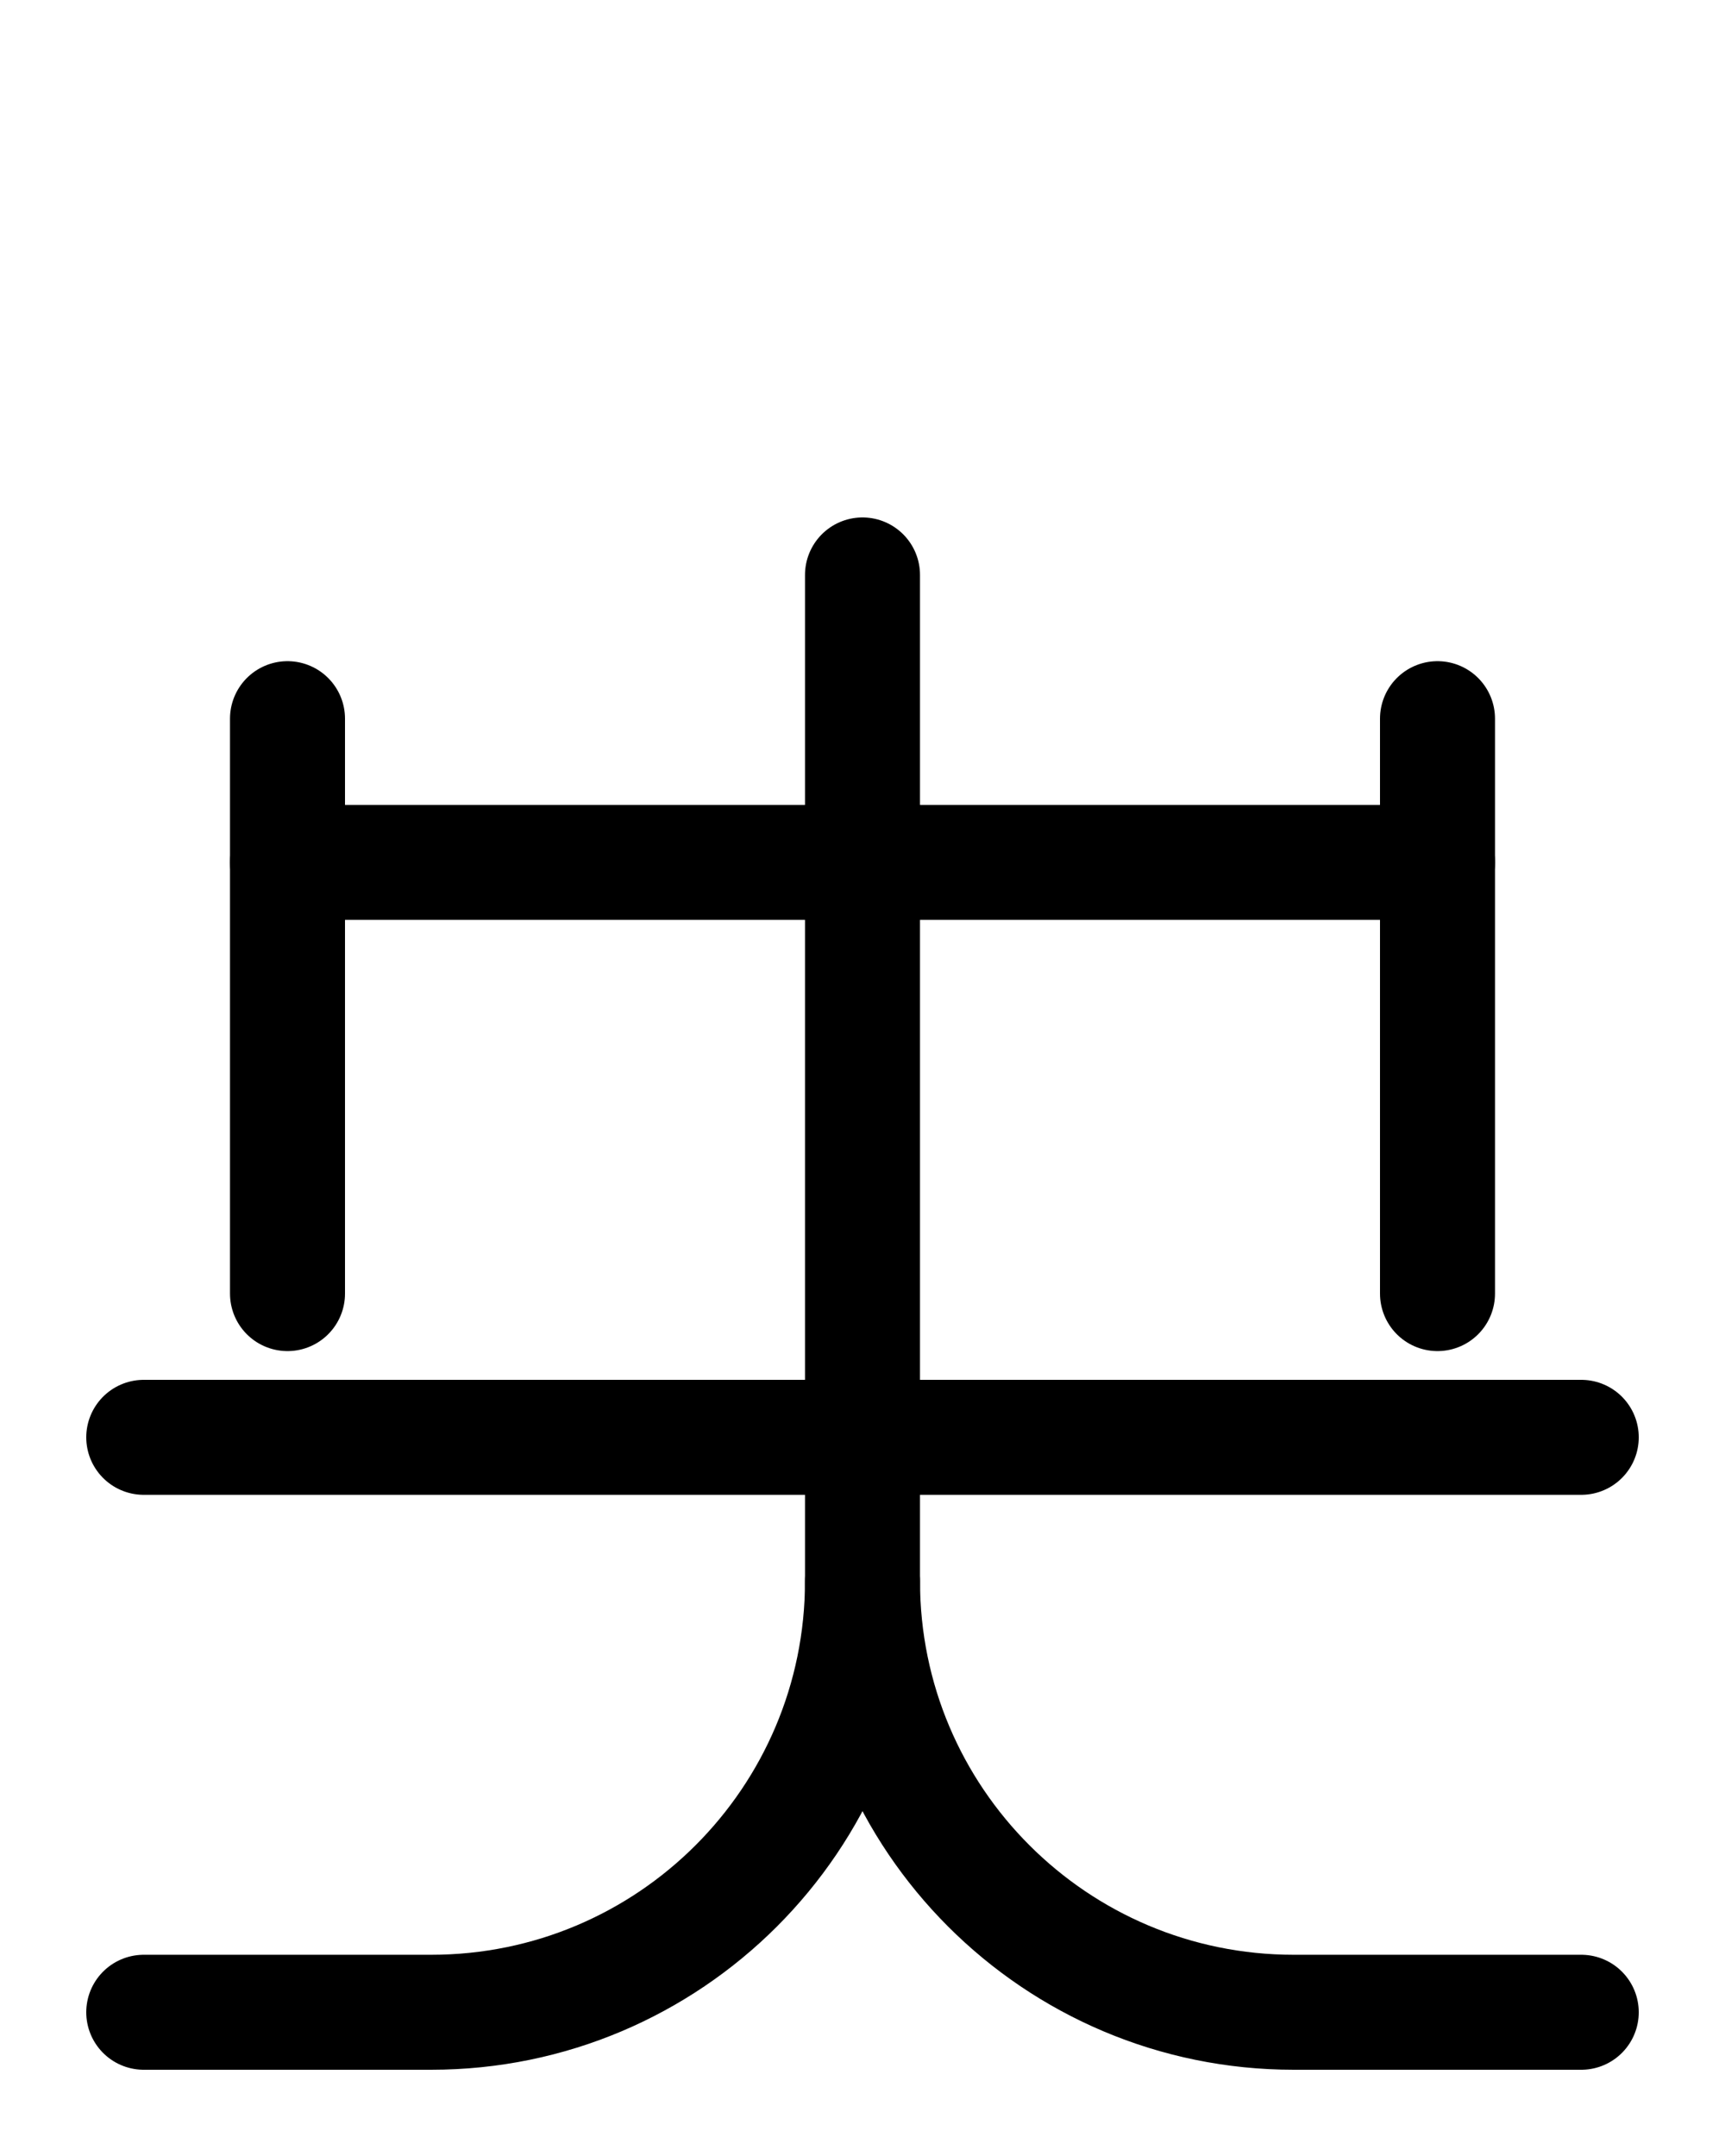<?xml version="1.0" encoding="utf-8"?>
<!-- Generator: Adobe Illustrator 26.0.0, SVG Export Plug-In . SVG Version: 6.00 Build 0)  -->
<svg version="1.1" id="图层_1" xmlns="http://www.w3.org/2000/svg" xmlns:xlink="http://www.w3.org/1999/xlink" x="0px" y="0px"
	 viewBox="0 0 720 900" style="enable-background:new 0 0 720 900;" xml:space="preserve">
<style type="text/css">
	.st0{fill:none;stroke:#000000;stroke-width:48;stroke-linecap:round;stroke-linejoin:round;stroke-miterlimit:10;}
</style>
<line class="st0" x1="120" y1="300" x2="120" y2="540"/>
<line class="st0" x1="600" y1="300" x2="600" y2="540"/>
<line class="st0" x1="120" y1="360" x2="600" y2="360"/>
<line class="st0" x1="60" y1="600" x2="660" y2="600"/>
<path class="st0" d="M360,660c0,99.4,80.6,180,180,180h120"/>
<path class="st0" d="M360,240v420c0,99.4-80.6,180-180,180H60"/>
</svg>
